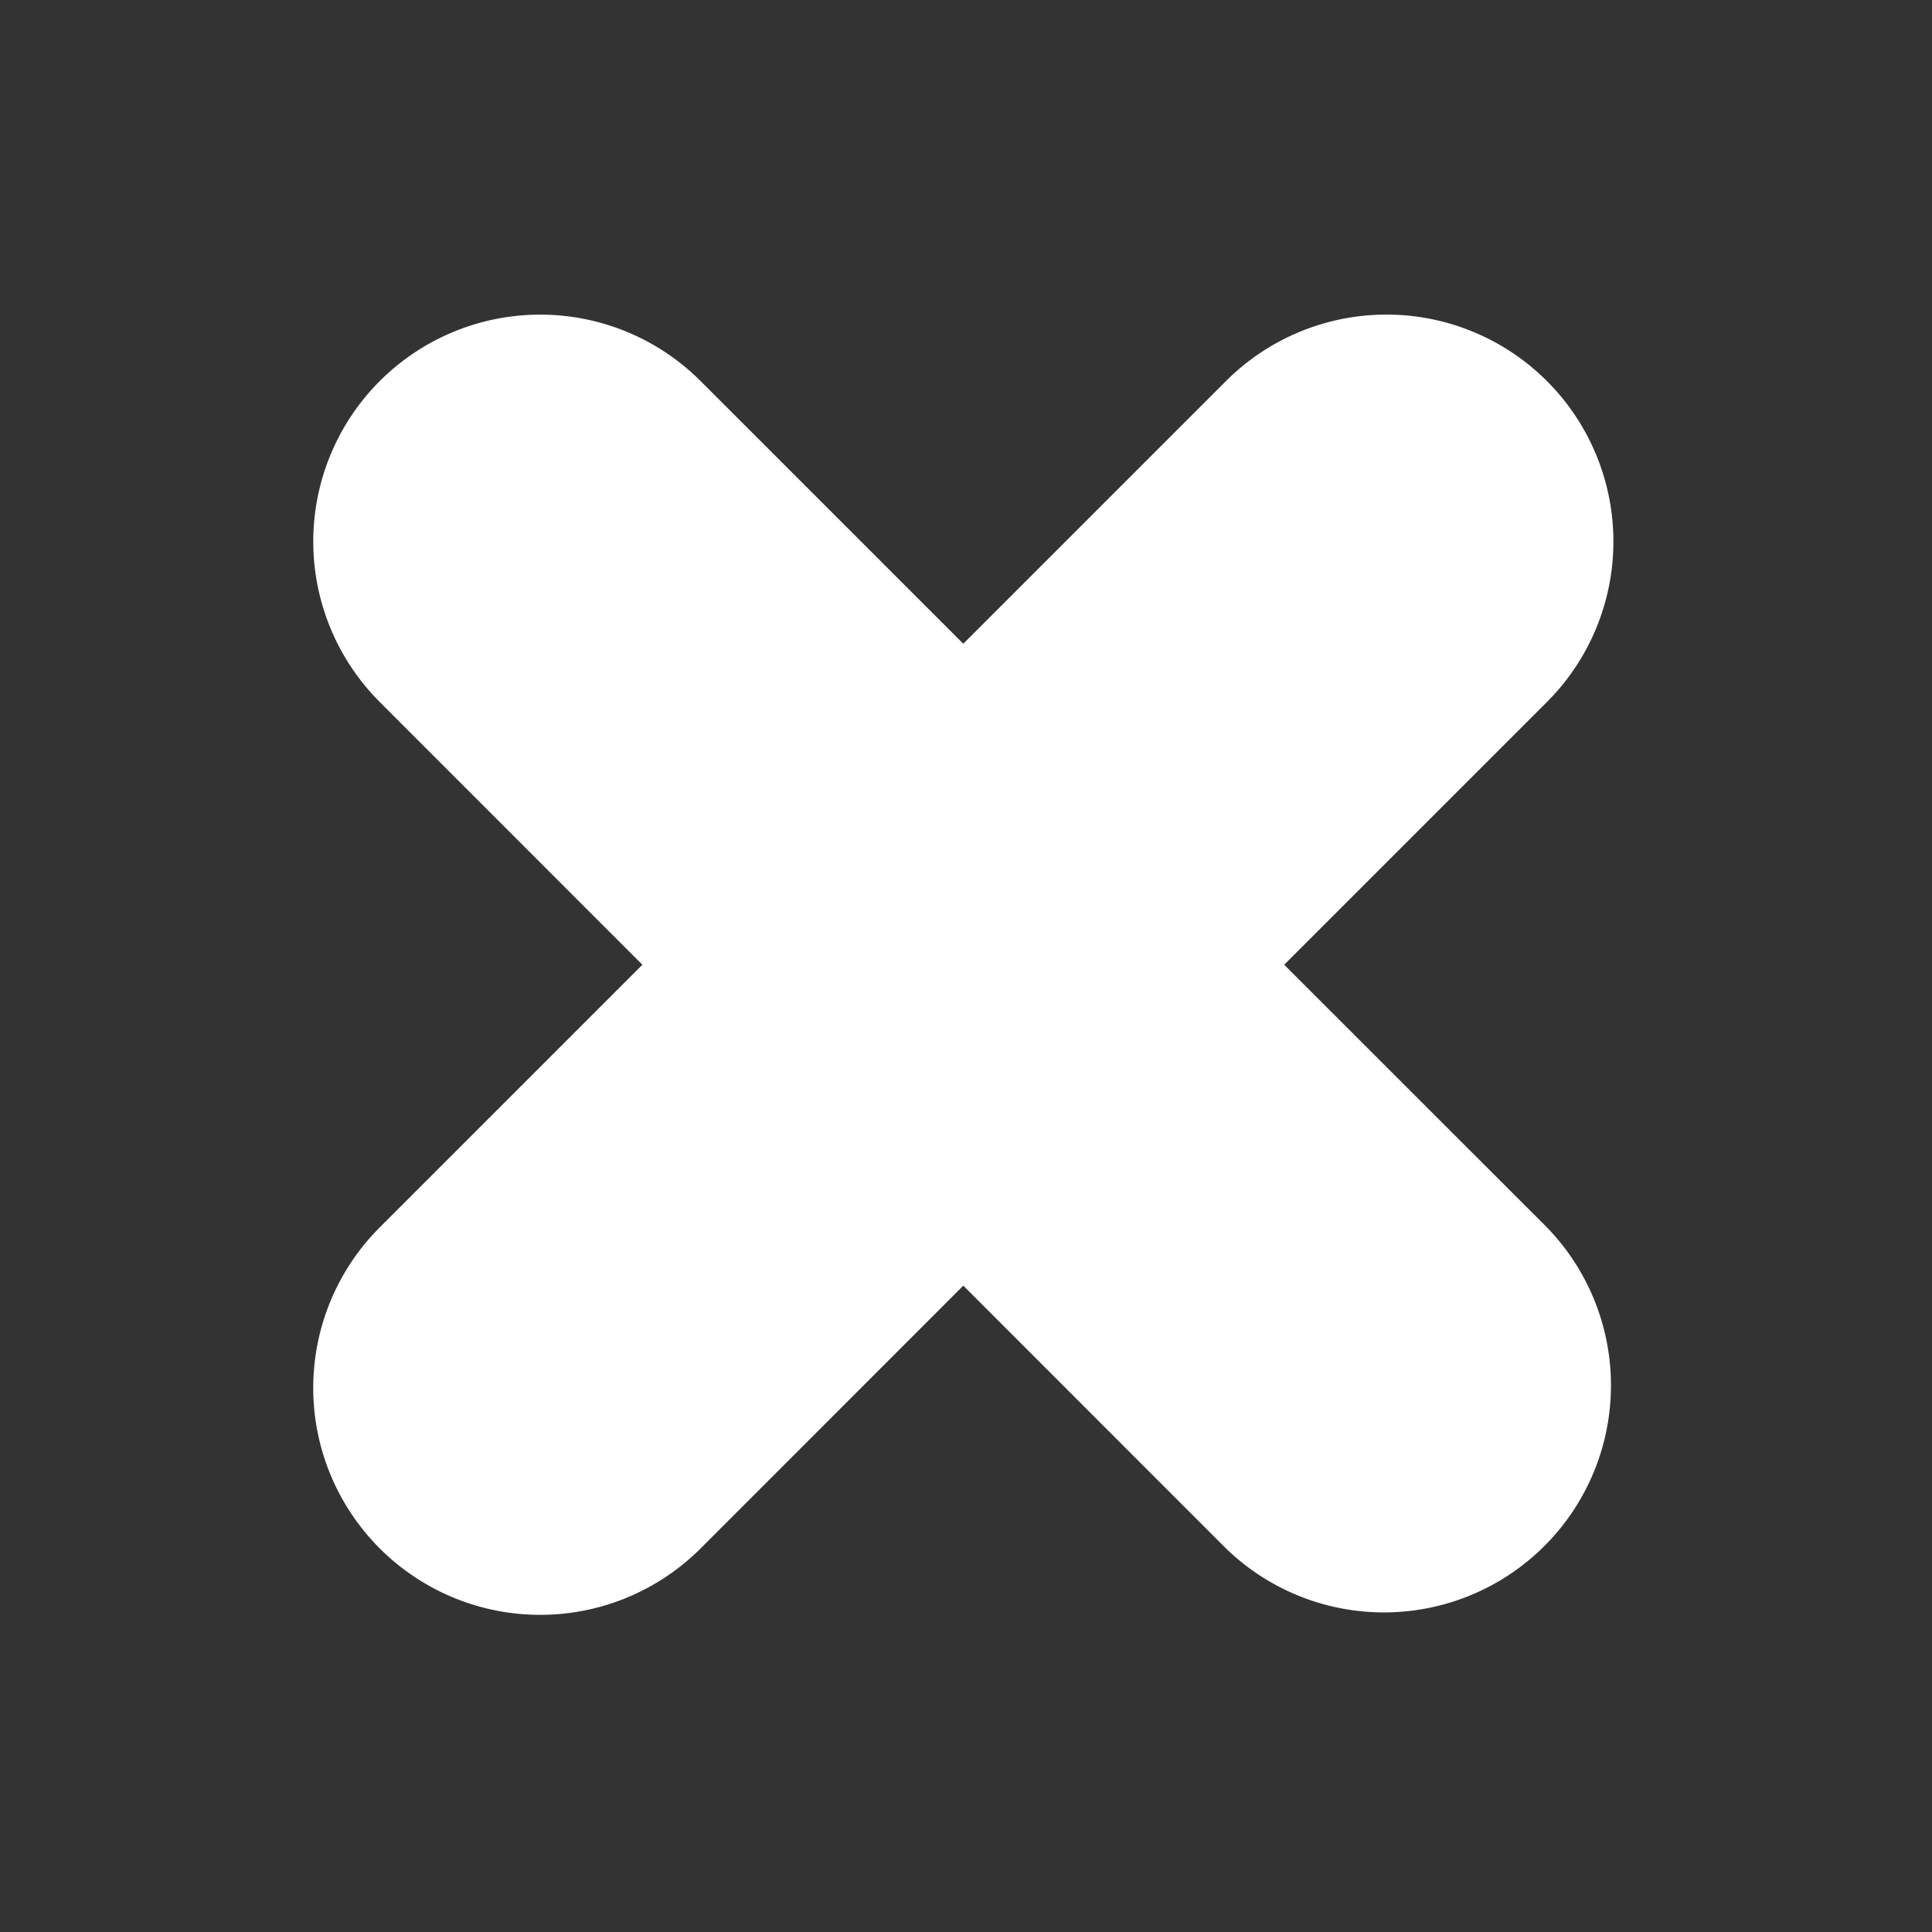 <svg class="svg" xmlns="http://www.w3.org/2000/svg" width="20" height="20" viewBox="0 0 20 20"><rect x="0" y="0" width="20" height="20" fill="#333333" stroke="none"/><path fill="#ffffff" d="M415.7,397.8l2.72-2.72a2.349,2.349,0,0,0-3.323-3.322l-2.719,2.719-2.719-2.719a2.349,2.349,0,0,0-3.322,3.322l2.719,2.72-2.719,2.719a2.349,2.349,0,0,0,3.322,3.323l2.719-2.72,2.719,2.72a2.35,2.35,0,0,0,3.323-3.323Z" transform="translate(-402.406 -387.813)"/></svg>
